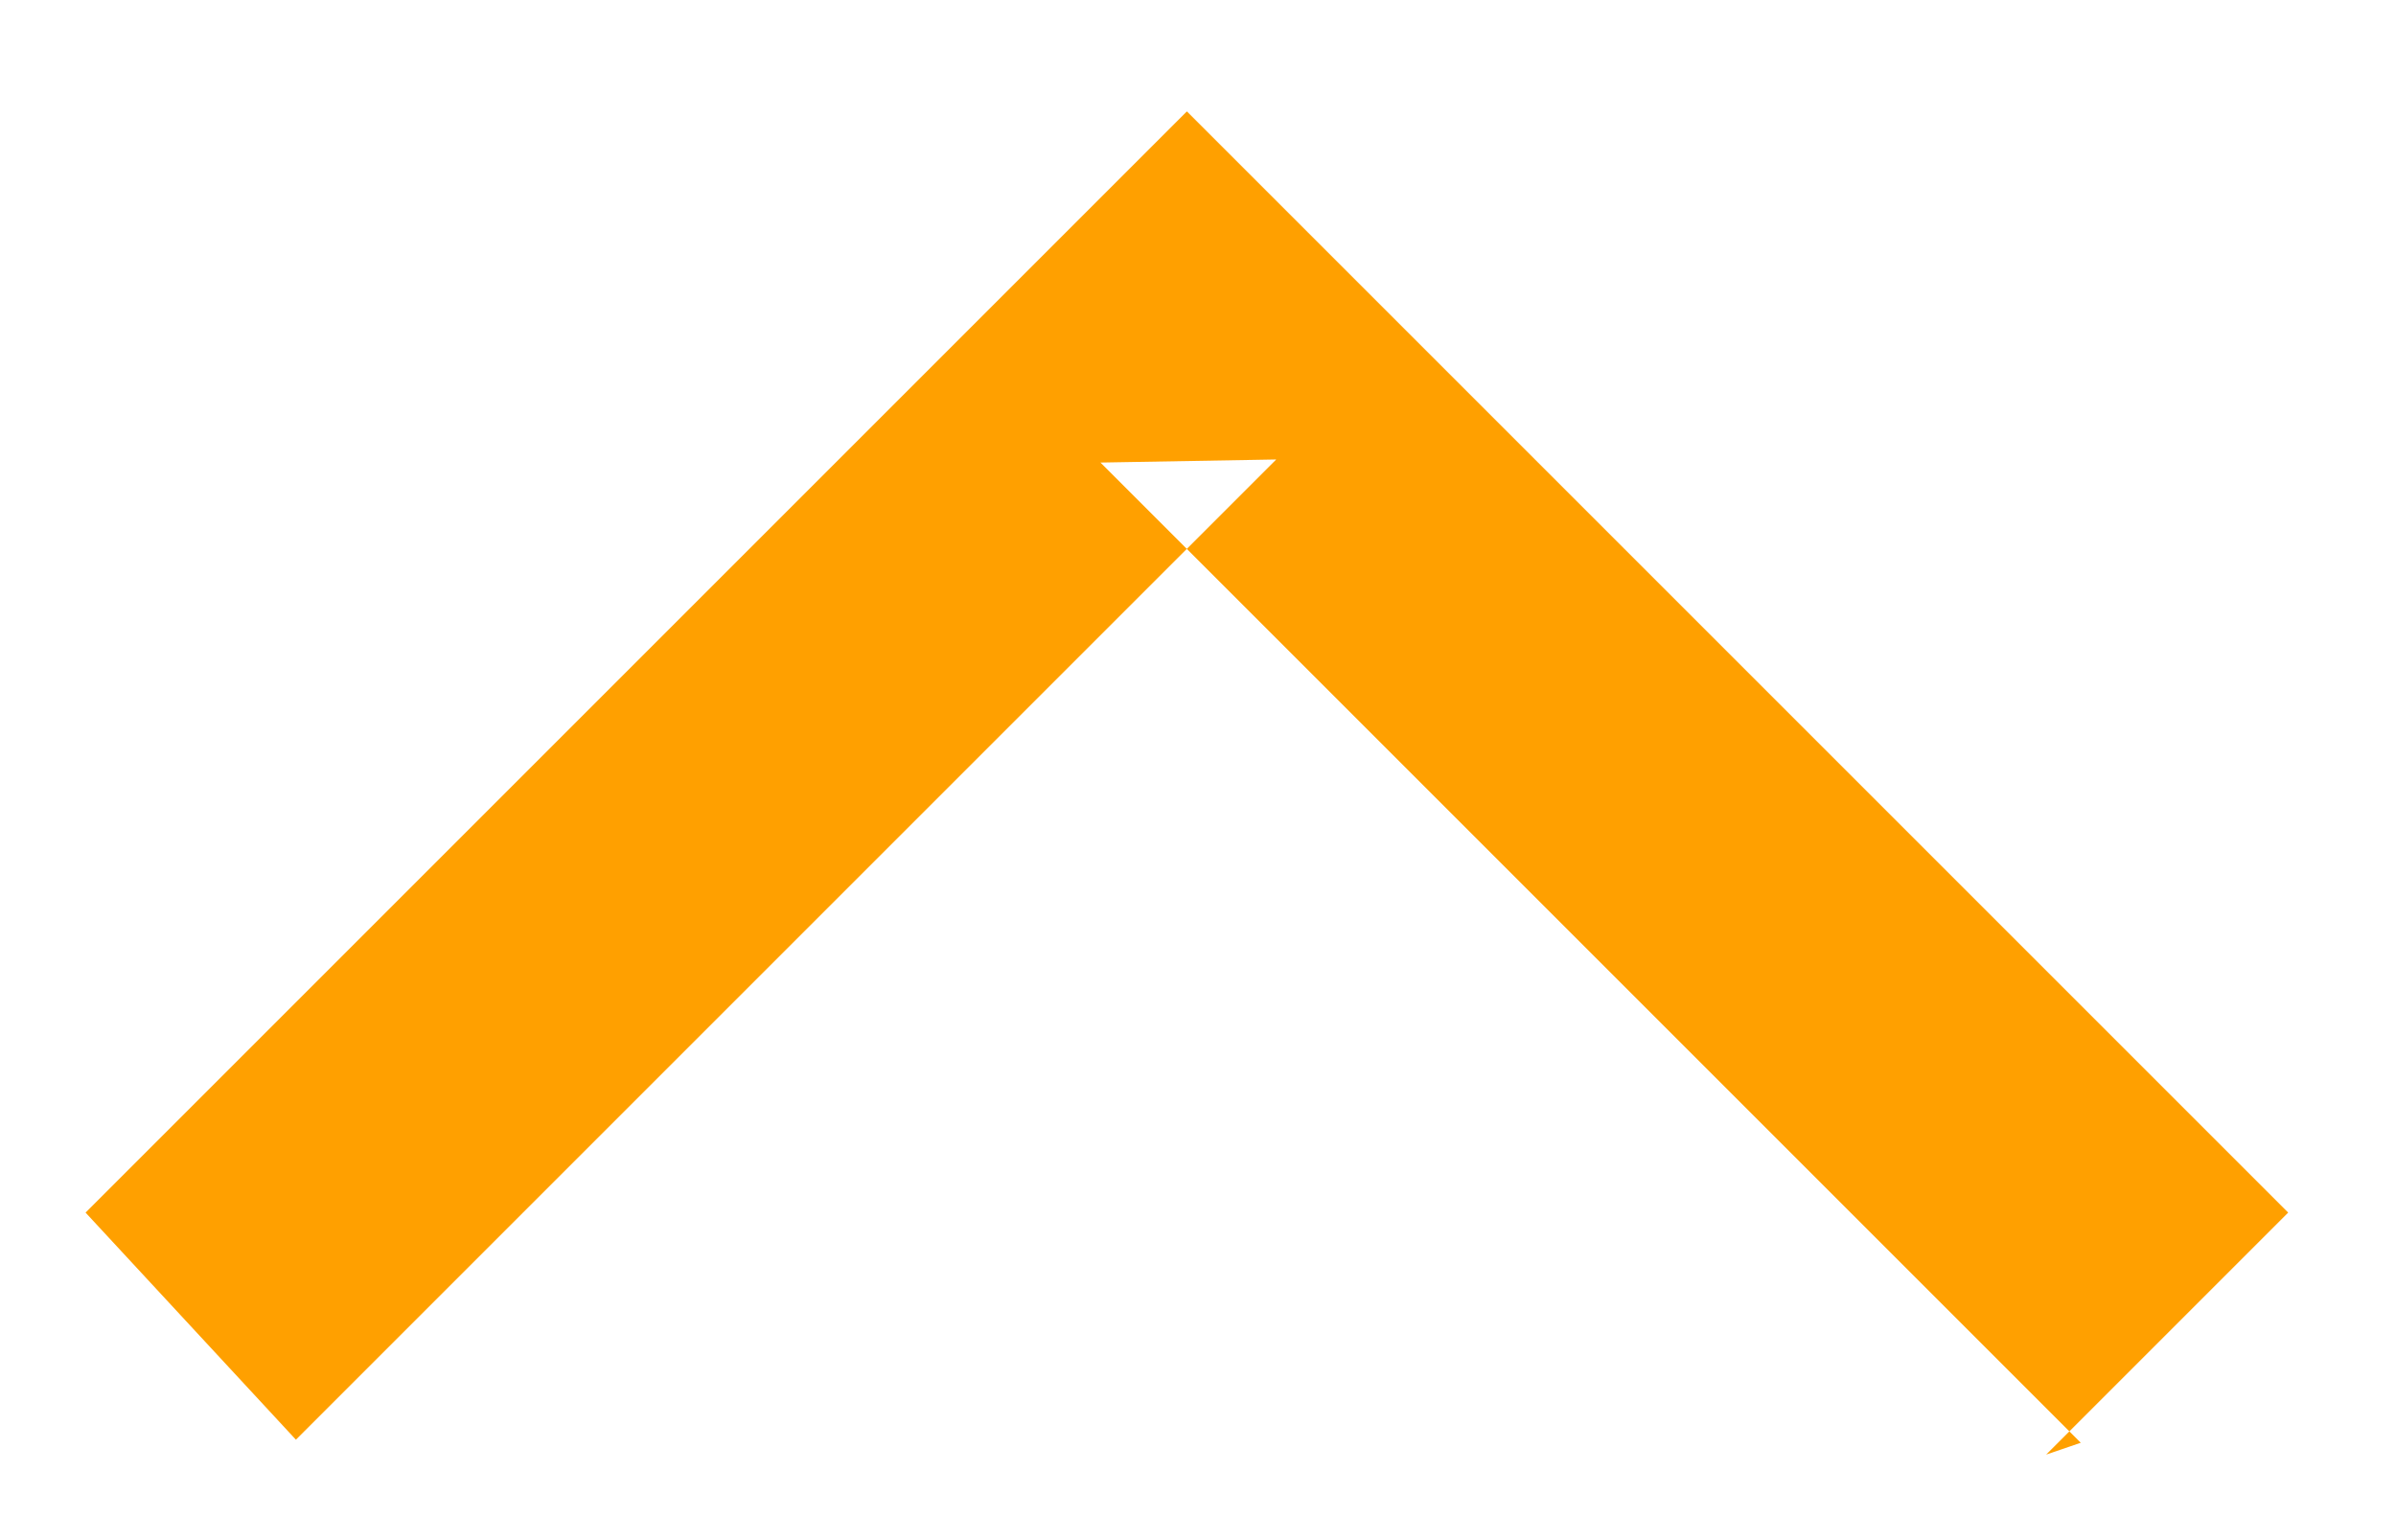<?xml version="1.0" encoding="UTF-8"?>
<svg width="14px" height="9px" viewBox="0 0 14 9" version="1.1" xmlns="http://www.w3.org/2000/svg" xmlns:xlink="http://www.w3.org/1999/xlink">
    <!-- Generator: sketchtool 41.2 (35397) - http://www.bohemiancoding.com/sketch -->
    <title>AED2A09B-F77C-4142-9BDF-F5B6A5DFFEE6</title>
    <desc>Created with sketchtool.</desc>
    <defs></defs>
    <g id="Page-1" stroke="none" stroke-width="1" fill="none" fill-rule="evenodd">
        <g id="6.4.5-Карточка-проекта_статистика" transform="translate(-50, -732)" fill="#FFA000">
            <g id="Group-18-Copy-4" transform="translate(57, 736.5) rotate(270) translate(-57, -736.5) translate(53, 730)">
                <g id="Group-17-Copy-4">
                    <polygon id="left_d-copy" transform="translate(3.925, 6.435) scale(1, -1) translate(-3.925, -6.435) " points="0.069 1.212 5.797 6.94 5.815 5.913 0.087 11.641 1.414 12.87 7.142 7.142 7.849 6.435 7.142 5.728 1.414 1.77635684e-15 0 1.414"></polygon>
                </g>
            </g>
        </g>
    </g>
</svg>